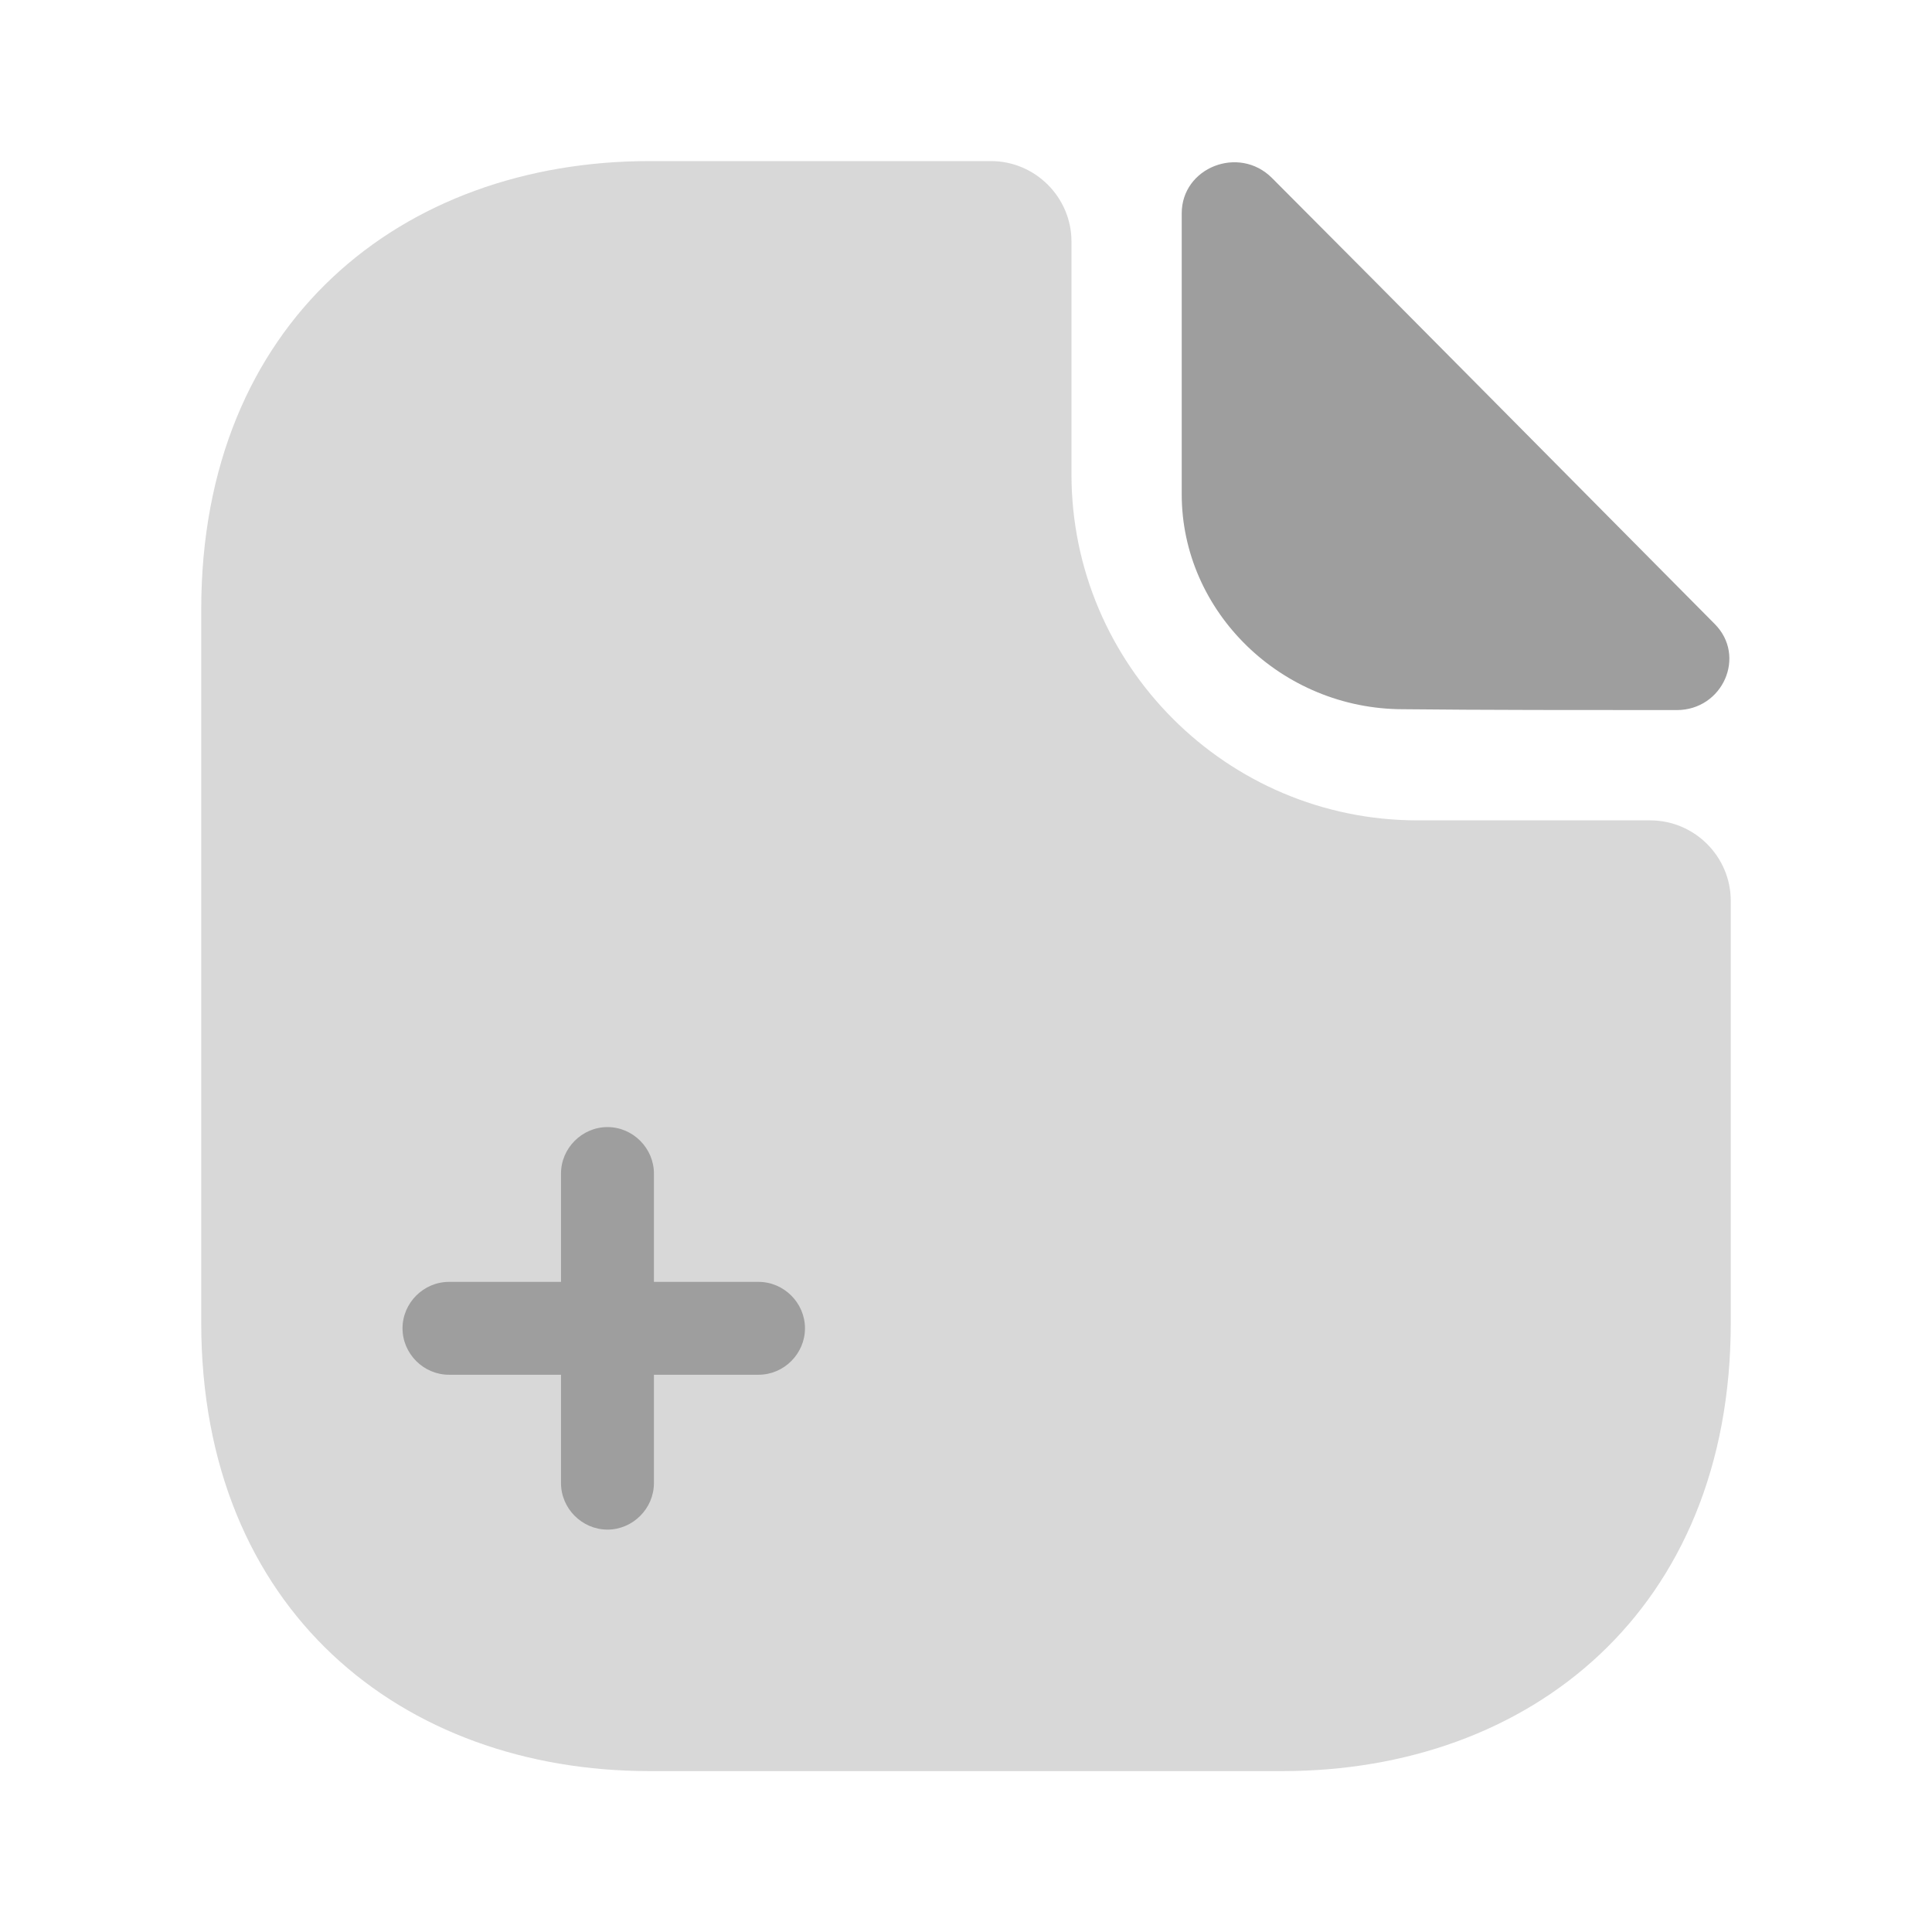 <svg width="32" height="32" viewBox="0 0 32 32" fill="none" xmlns="http://www.w3.org/2000/svg">
<path opacity="0.4" d="M27.333 13.588H23.48C20.32 13.588 17.747 11.015 17.747 7.855V4.001C17.747 3.268 17.147 2.668 16.413 2.668H10.76C6.653 2.668 3.333 5.335 3.333 10.095V21.908C3.333 26.668 6.653 29.335 10.76 29.335H21.24C25.347 29.335 28.667 26.668 28.667 21.908V14.921C28.667 14.188 28.067 13.588 27.333 13.588Z" fill="#9E9E9E"/>
<path d="M12.564 21.232H10.831V19.437C10.831 19.017 10.482 18.668 10.062 18.668C9.641 18.668 9.292 19.017 9.292 19.437V21.232H7.436C7.015 21.232 6.667 21.581 6.667 22.001C6.667 22.422 7.015 22.77 7.436 22.77H9.292V24.565C9.292 24.986 9.641 25.335 10.062 25.335C10.482 25.335 10.831 24.986 10.831 24.565V22.77H12.564C12.985 22.77 13.333 22.422 13.333 22.001C13.333 21.581 12.985 21.232 12.564 21.232Z" fill="#9E9E9E"/>
<path d="M21.067 2.947C20.52 2.401 19.573 2.774 19.573 3.534V8.187C19.573 10.134 21.227 11.747 23.24 11.747C24.507 11.761 26.267 11.761 27.773 11.761C28.533 11.761 28.933 10.867 28.4 10.334C26.48 8.401 23.04 4.921 21.067 2.947Z" fill="#9E9E9E"/>
</svg>
